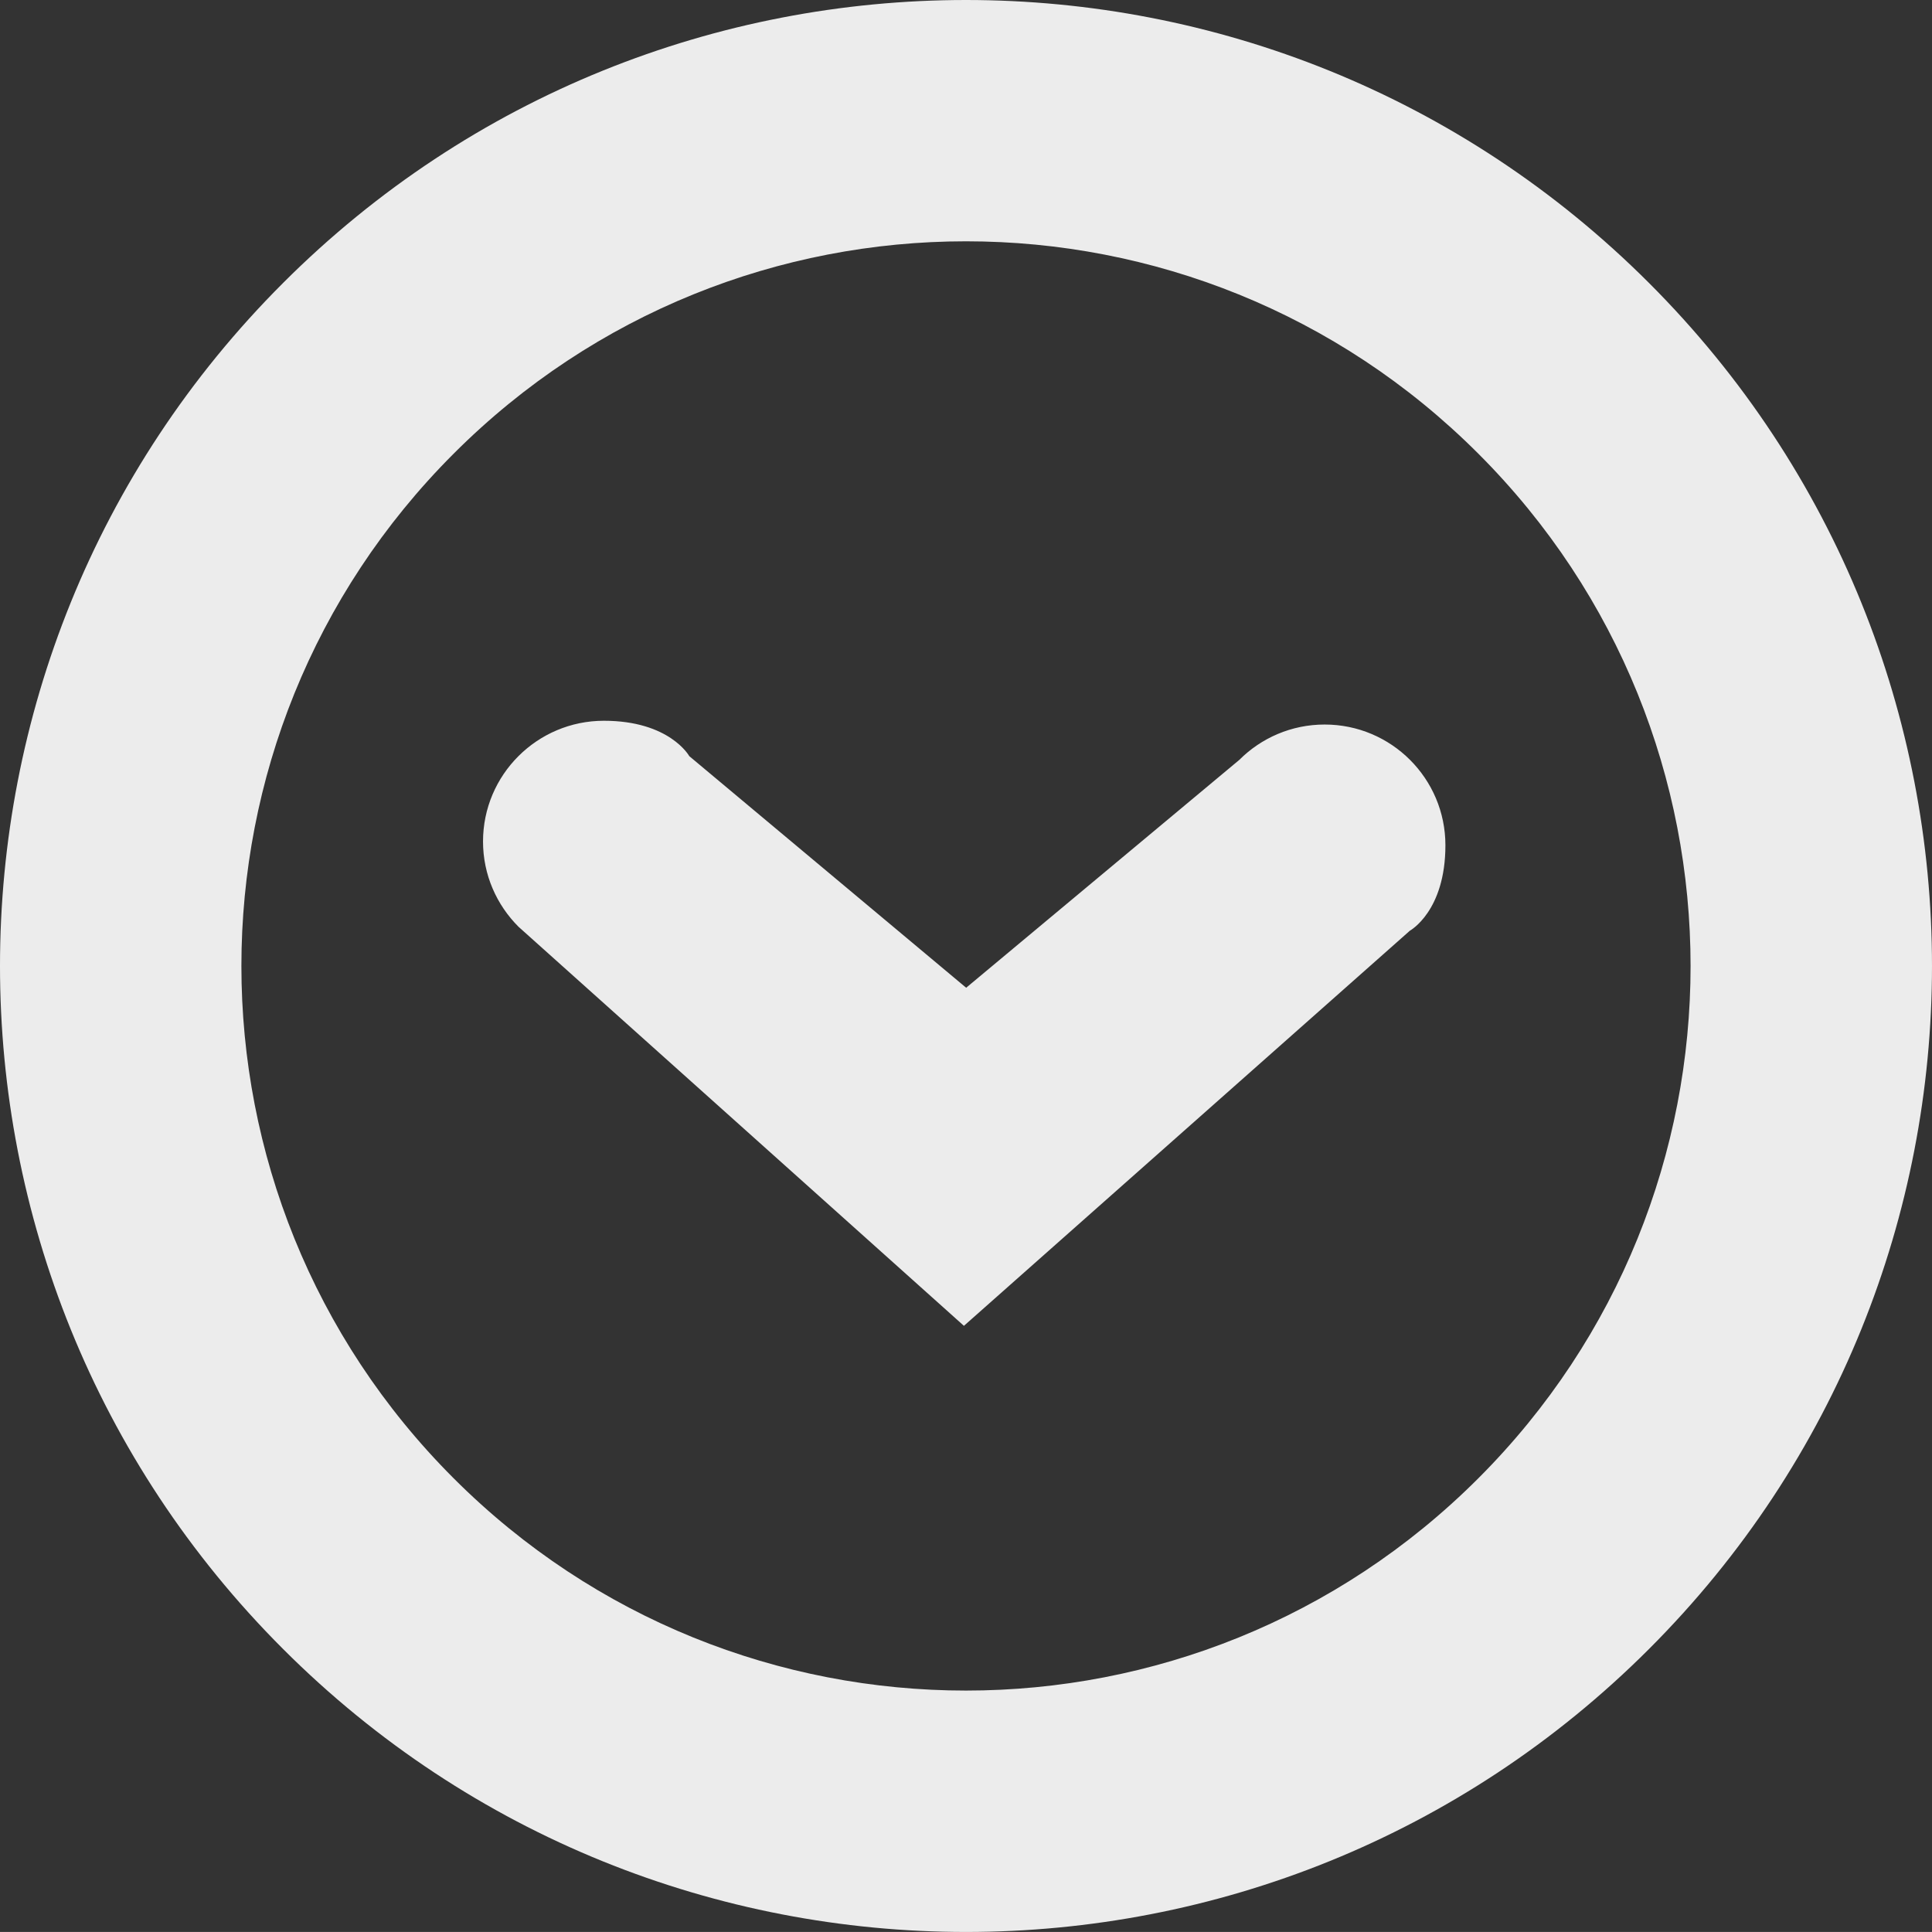 <?xml version="1.0" encoding="utf-8"?>
<!-- Generator: Adobe Illustrator 16.0.0, SVG Export Plug-In . SVG Version: 6.00 Build 0)  -->
<!DOCTYPE svg PUBLIC "-//W3C//DTD SVG 1.1//EN" "http://www.w3.org/Graphics/SVG/1.1/DTD/svg11.dtd">
<svg version="1.1" id="Layer_1" xmlns="http://www.w3.org/2000/svg" xmlns:xlink="http://www.w3.org/1999/xlink" x="0px" y="0px"
	 width="300.005px" height="299.999px" viewBox="0 0 300.005 299.999" enable-background="new 0 0 300.005 299.999"
	 xml:space="preserve">
<rect x="0" y="0" width="300.005" height="299.999" fill="#333333" stroke="none"/>
<path fill-rule="evenodd" clip-rule="evenodd" fill="#ECECEC" d="M256.07,256.052c-58.597,58.597-153.543,58.597-212.122,0
	c-58.598-58.579-58.598-153.543,0-212.104c58.579-58.597,153.525-58.597,212.122,0C314.649,102.508,314.649,197.473,256.07,256.052
	L256.07,256.052z M229.556,70.445c-43.93-43.966-115.181-43.966-159.11,0c-43.948,43.93-43.948,115.18,0,159.11
	c43.93,43.948,115.181,43.948,159.11,0C273.503,185.625,273.503,114.375,229.556,70.445L229.556,70.445z M149.68,205.878
	l-69.163-61.967c-3.388-3.388-5.512-8.058-5.512-13.239c0-10.365,8.423-18.751,18.77-18.751c10.236,0,13.258,5.494,13.258,5.494
	l42.995,35.965L192.438,118c3.406-3.406,8.094-5.494,13.258-5.494c10.346,0,18.751,8.387,18.751,18.751
	c0,10.254-5.512,13.258-5.512,13.258L149.68,205.878L149.68,205.878z"/>
</svg>
